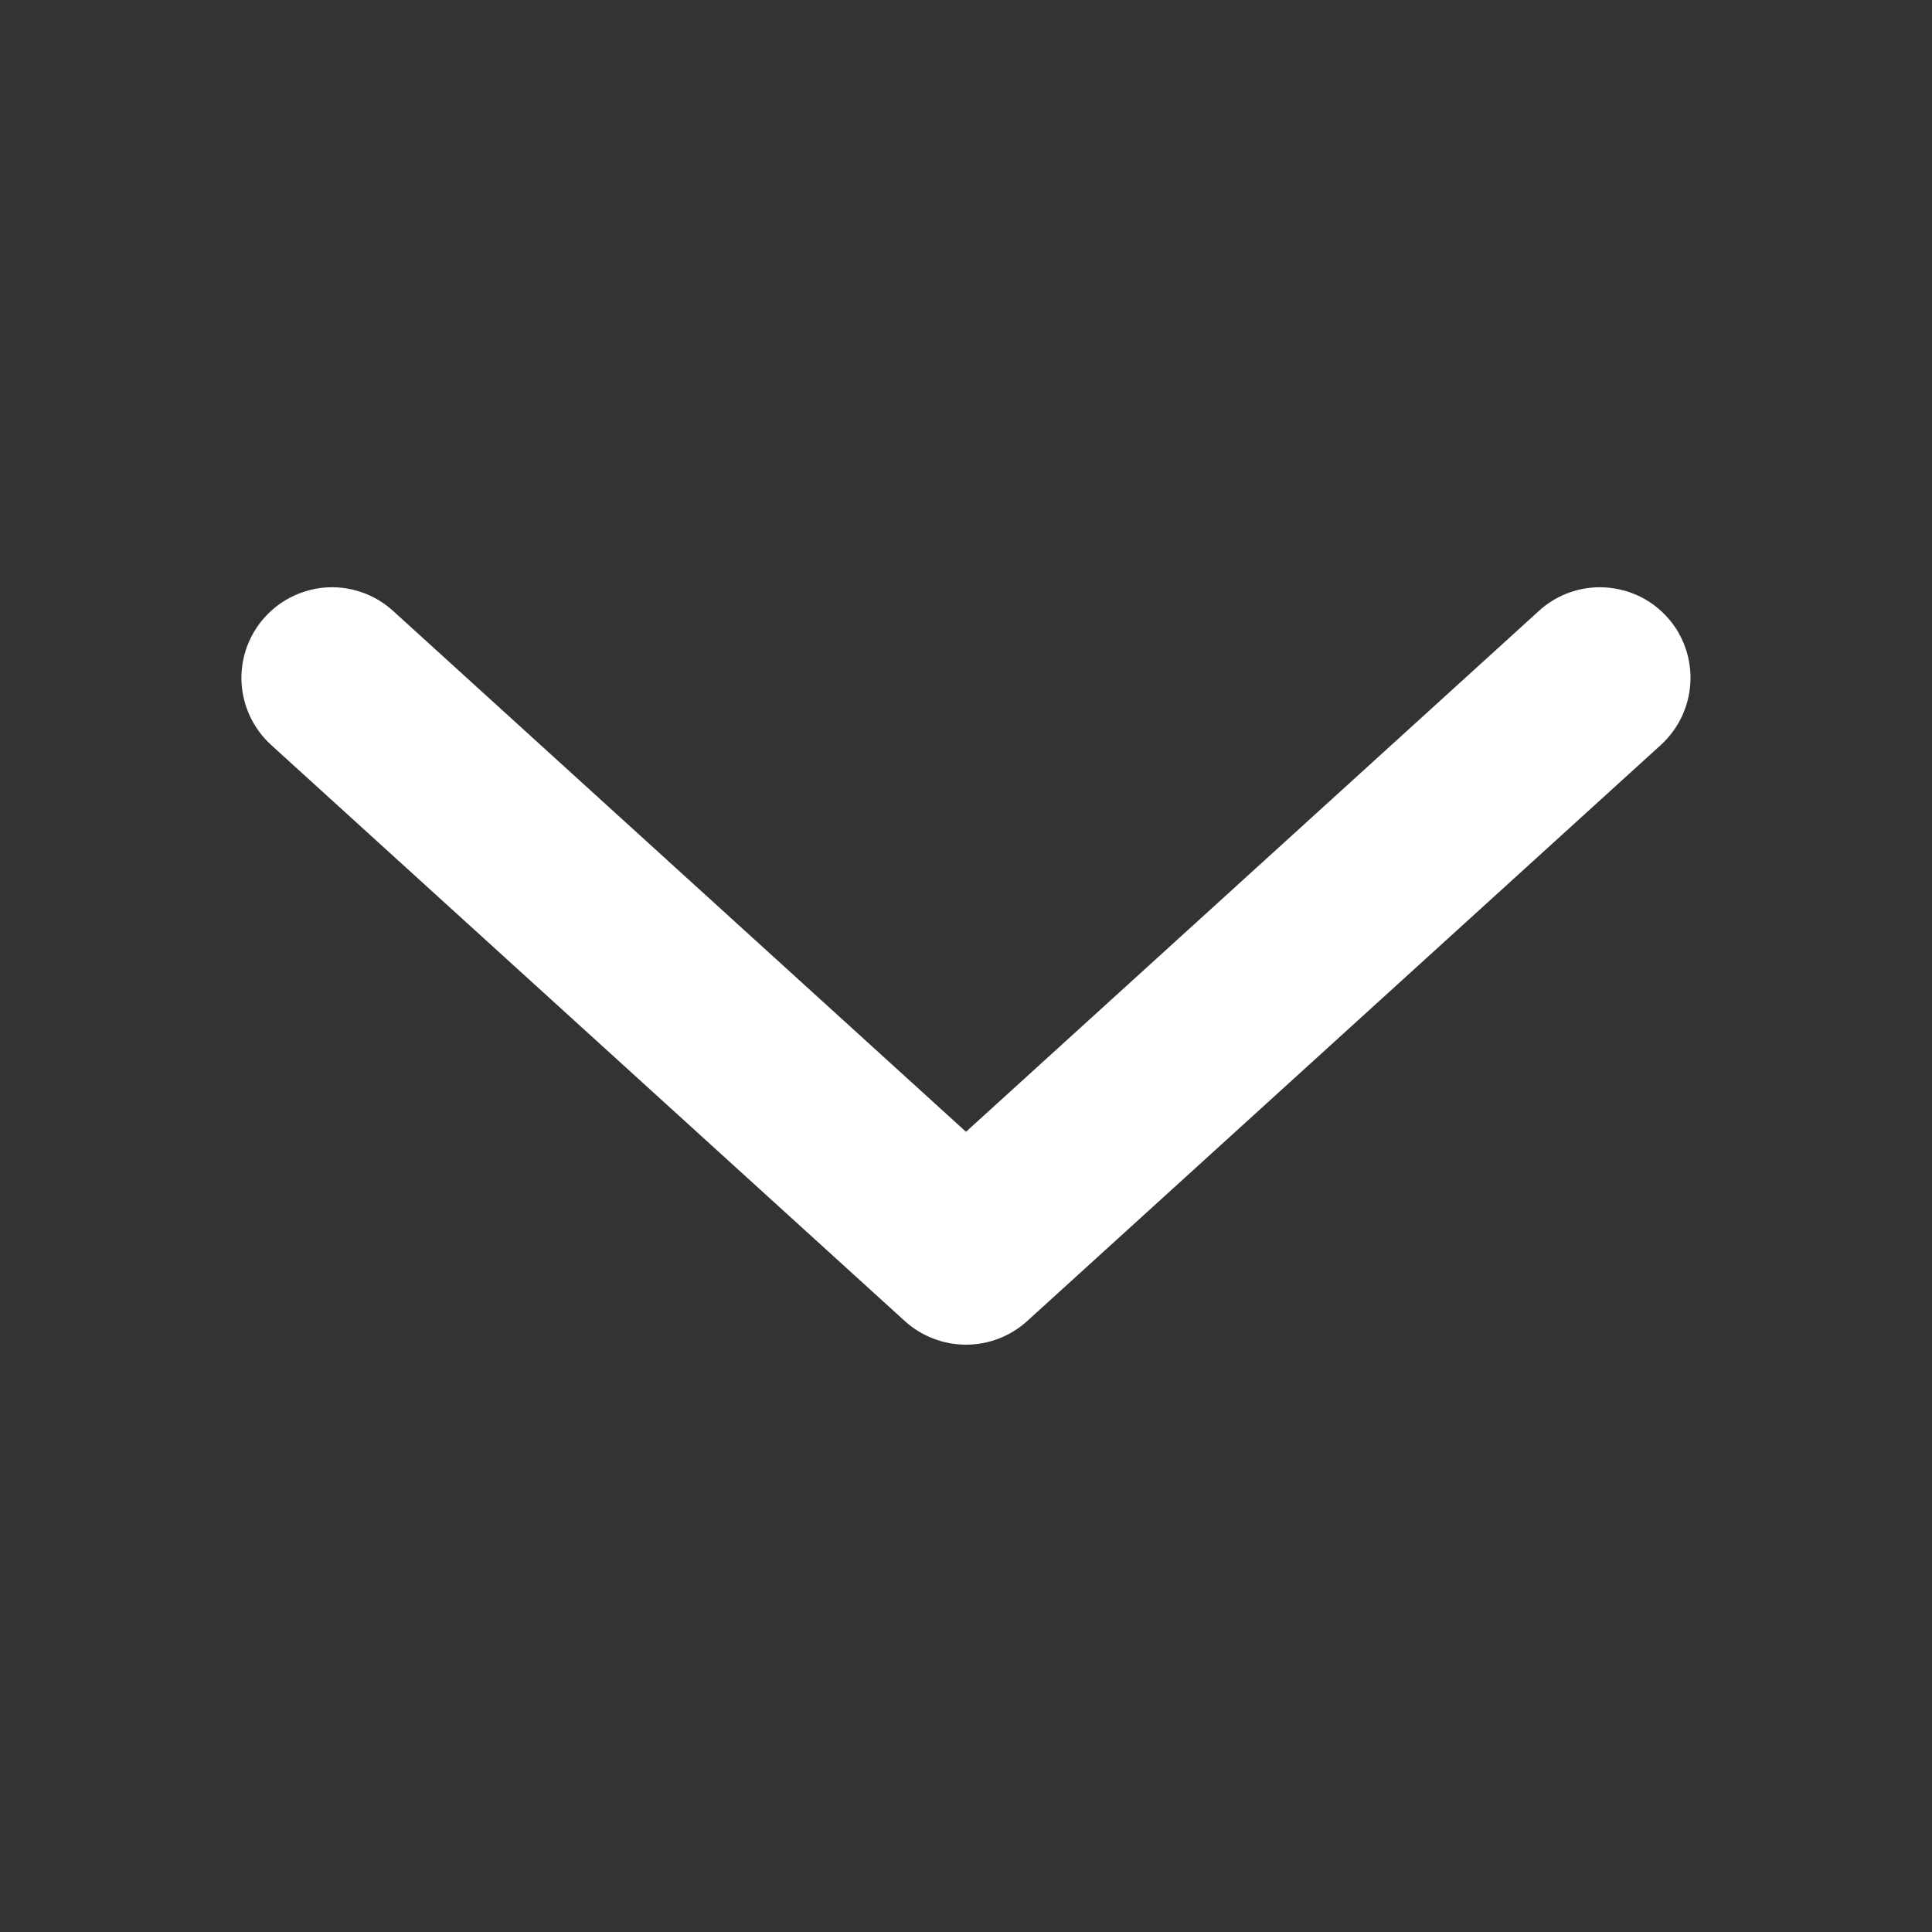 <svg width="16" height="16" viewBox="0 0 16 16" fill="none" xmlns="http://www.w3.org/2000/svg">
<rect x="0" y="0" width="16" height="16" fill="#333333" stroke="none"/>
<path fill-rule="evenodd" clip-rule="evenodd" d="M14 5.614C14 5.718 13.978 5.822 13.936 5.917C13.894 6.013 13.832 6.098 13.755 6.169L8.505 10.942C8.366 11.067 8.187 11.136 8 11.136C7.813 11.136 7.634 11.067 7.495 10.942L2.245 6.169C2.098 6.035 2.01 5.848 2 5.649C1.991 5.45 2.061 5.256 2.195 5.109C2.329 4.962 2.516 4.874 2.715 4.864C2.913 4.855 3.108 4.925 3.255 5.059L8 9.373L12.745 5.059C12.852 4.961 12.986 4.896 13.13 4.873C13.273 4.85 13.42 4.869 13.553 4.927C13.686 4.986 13.799 5.082 13.879 5.204C13.958 5.326 14 5.468 14 5.614Z" fill="white"/>
</svg>
